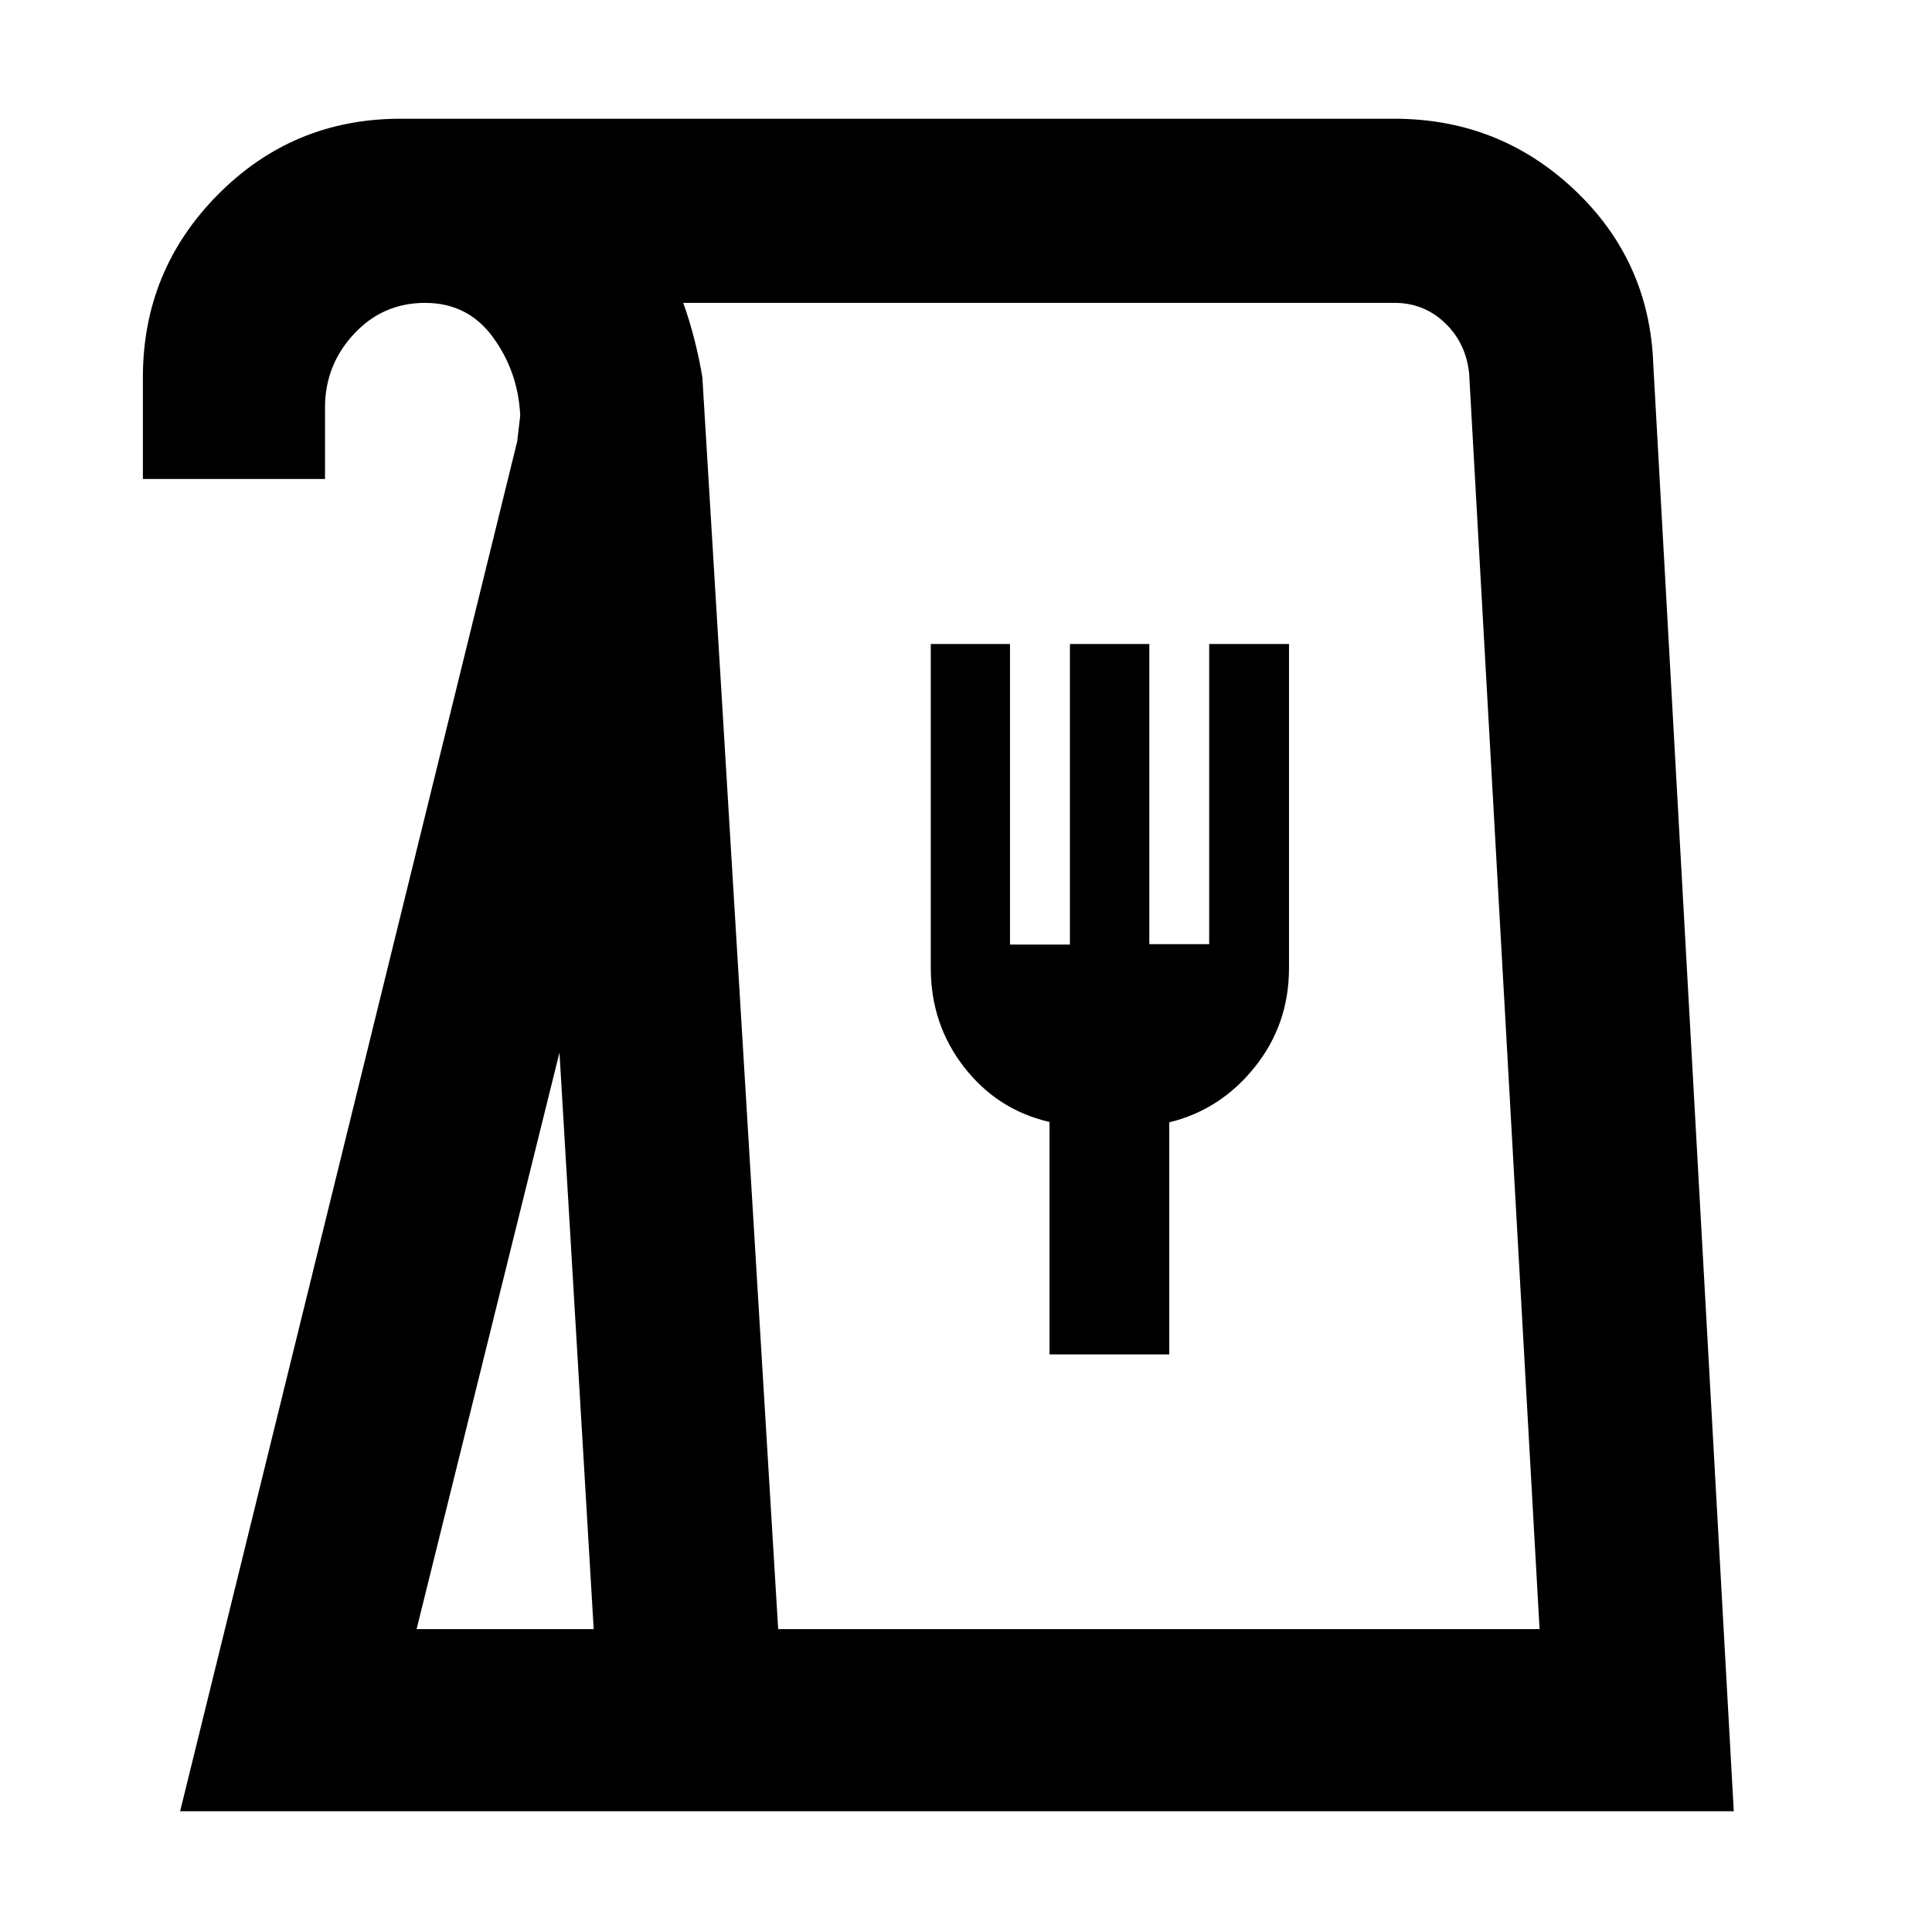 <svg xmlns="http://www.w3.org/2000/svg" height="48" viewBox="0 -960 960 960" width="48"><path d="M89.5-60 257-740.67l1.5-12.83q-1.01-21.7-13.49-38.85-12.48-17.15-33.74-17.15-21.06 0-35.41 15.45-14.36 15.45-14.36 36.55v35.5H71v-50.5q0-53.21 37.33-90.85Q145.67-901 199-901h493.8q52.1 0 89.48 35.27 37.39 35.28 39.22 86.73l40 719h-772ZM207-150.5h88L278-437l-71 286.5Zm179.67 0H765l-35-624q-1.6-15.11-12.04-25.05-10.44-9.95-24.96-9.95H339.5q3.14 8.75 5.6 18.42 2.45 9.67 3.9 18.58l37.67 622ZM521.5-287H581v-115.32q25.43-6.18 42.47-27.43Q640.5-451 640.5-479v-161h-39.66v149.15h-29.75V-640h-39.45v149.35h-29.78V-640H462.5v161q0 28 16.58 49.28 16.57 21.28 42.42 27.22V-287Zm-135 136.5H765 386.5Z"/></svg>